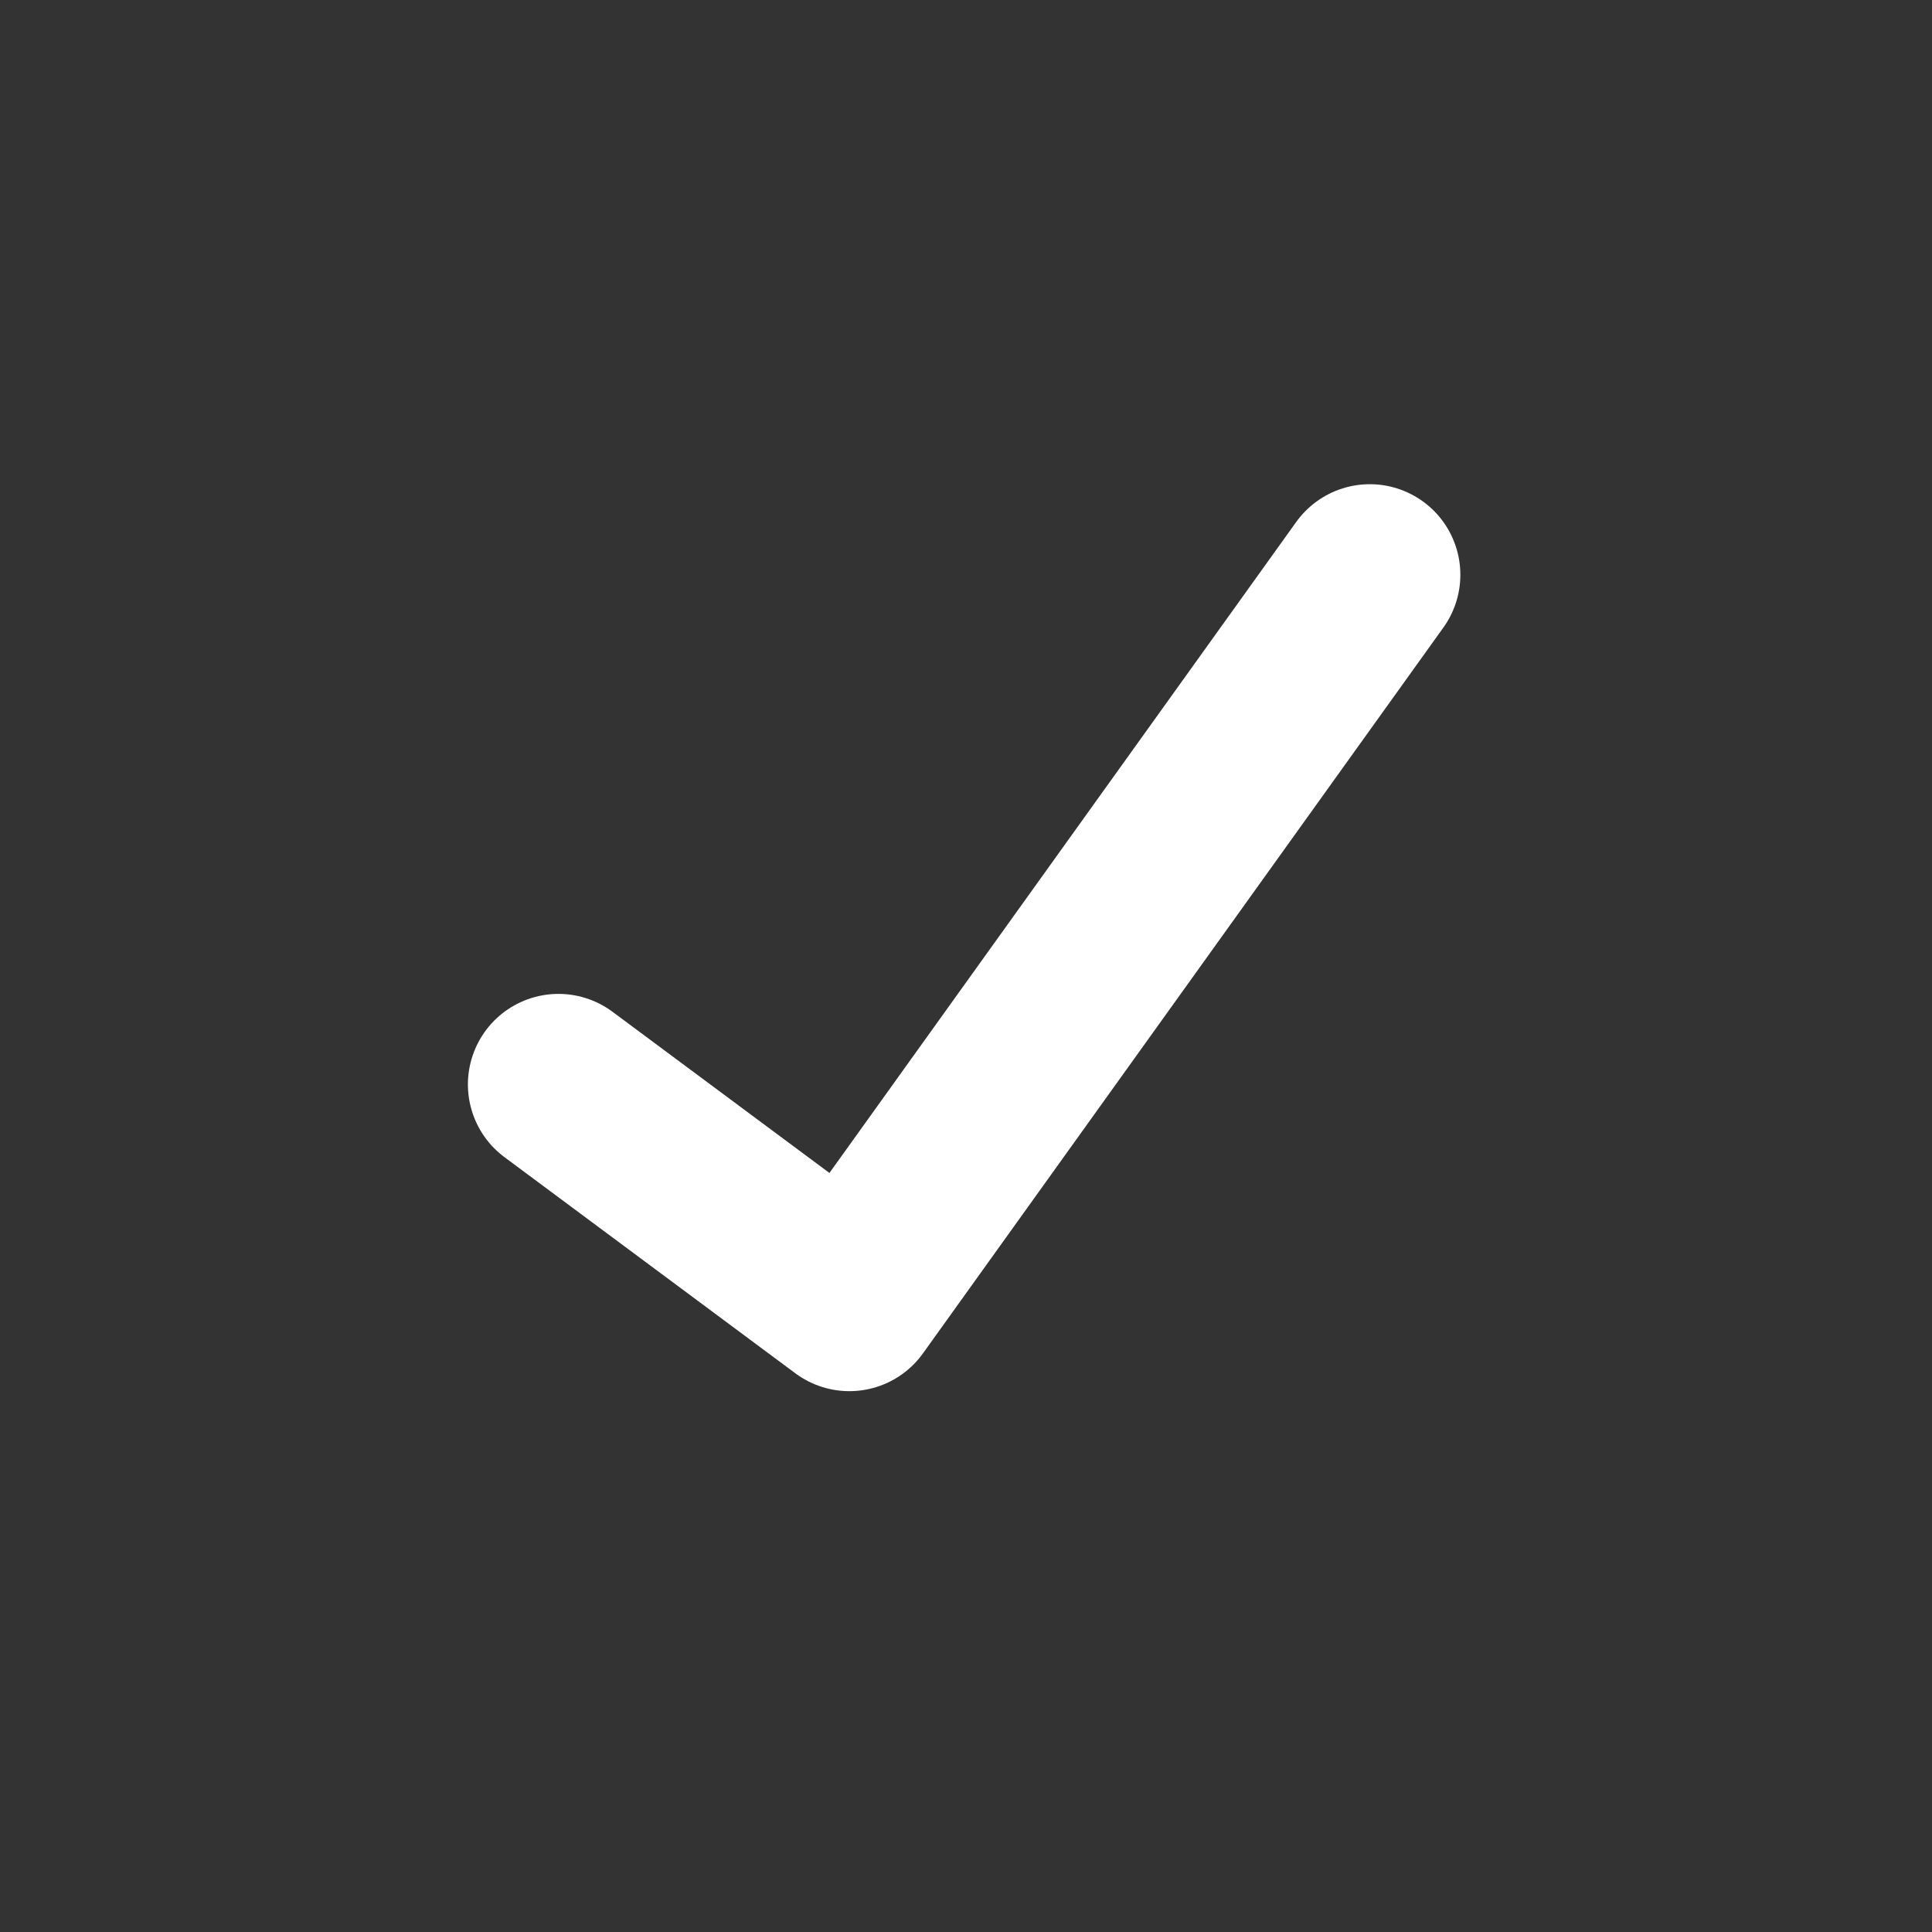 <svg width="16" height="16" viewBox="0 0 16 16" fill="none" xmlns="http://www.w3.org/2000/svg">
    <rect x="0" y="0" width="16" height="16" fill="#333333" stroke="none"/>
    <path d="M4.625 8.981L7.034 10.771L11.344 4.76" stroke="white" stroke-width="1.5" stroke-linecap="round"
        stroke-linejoin="round" />
</svg>
